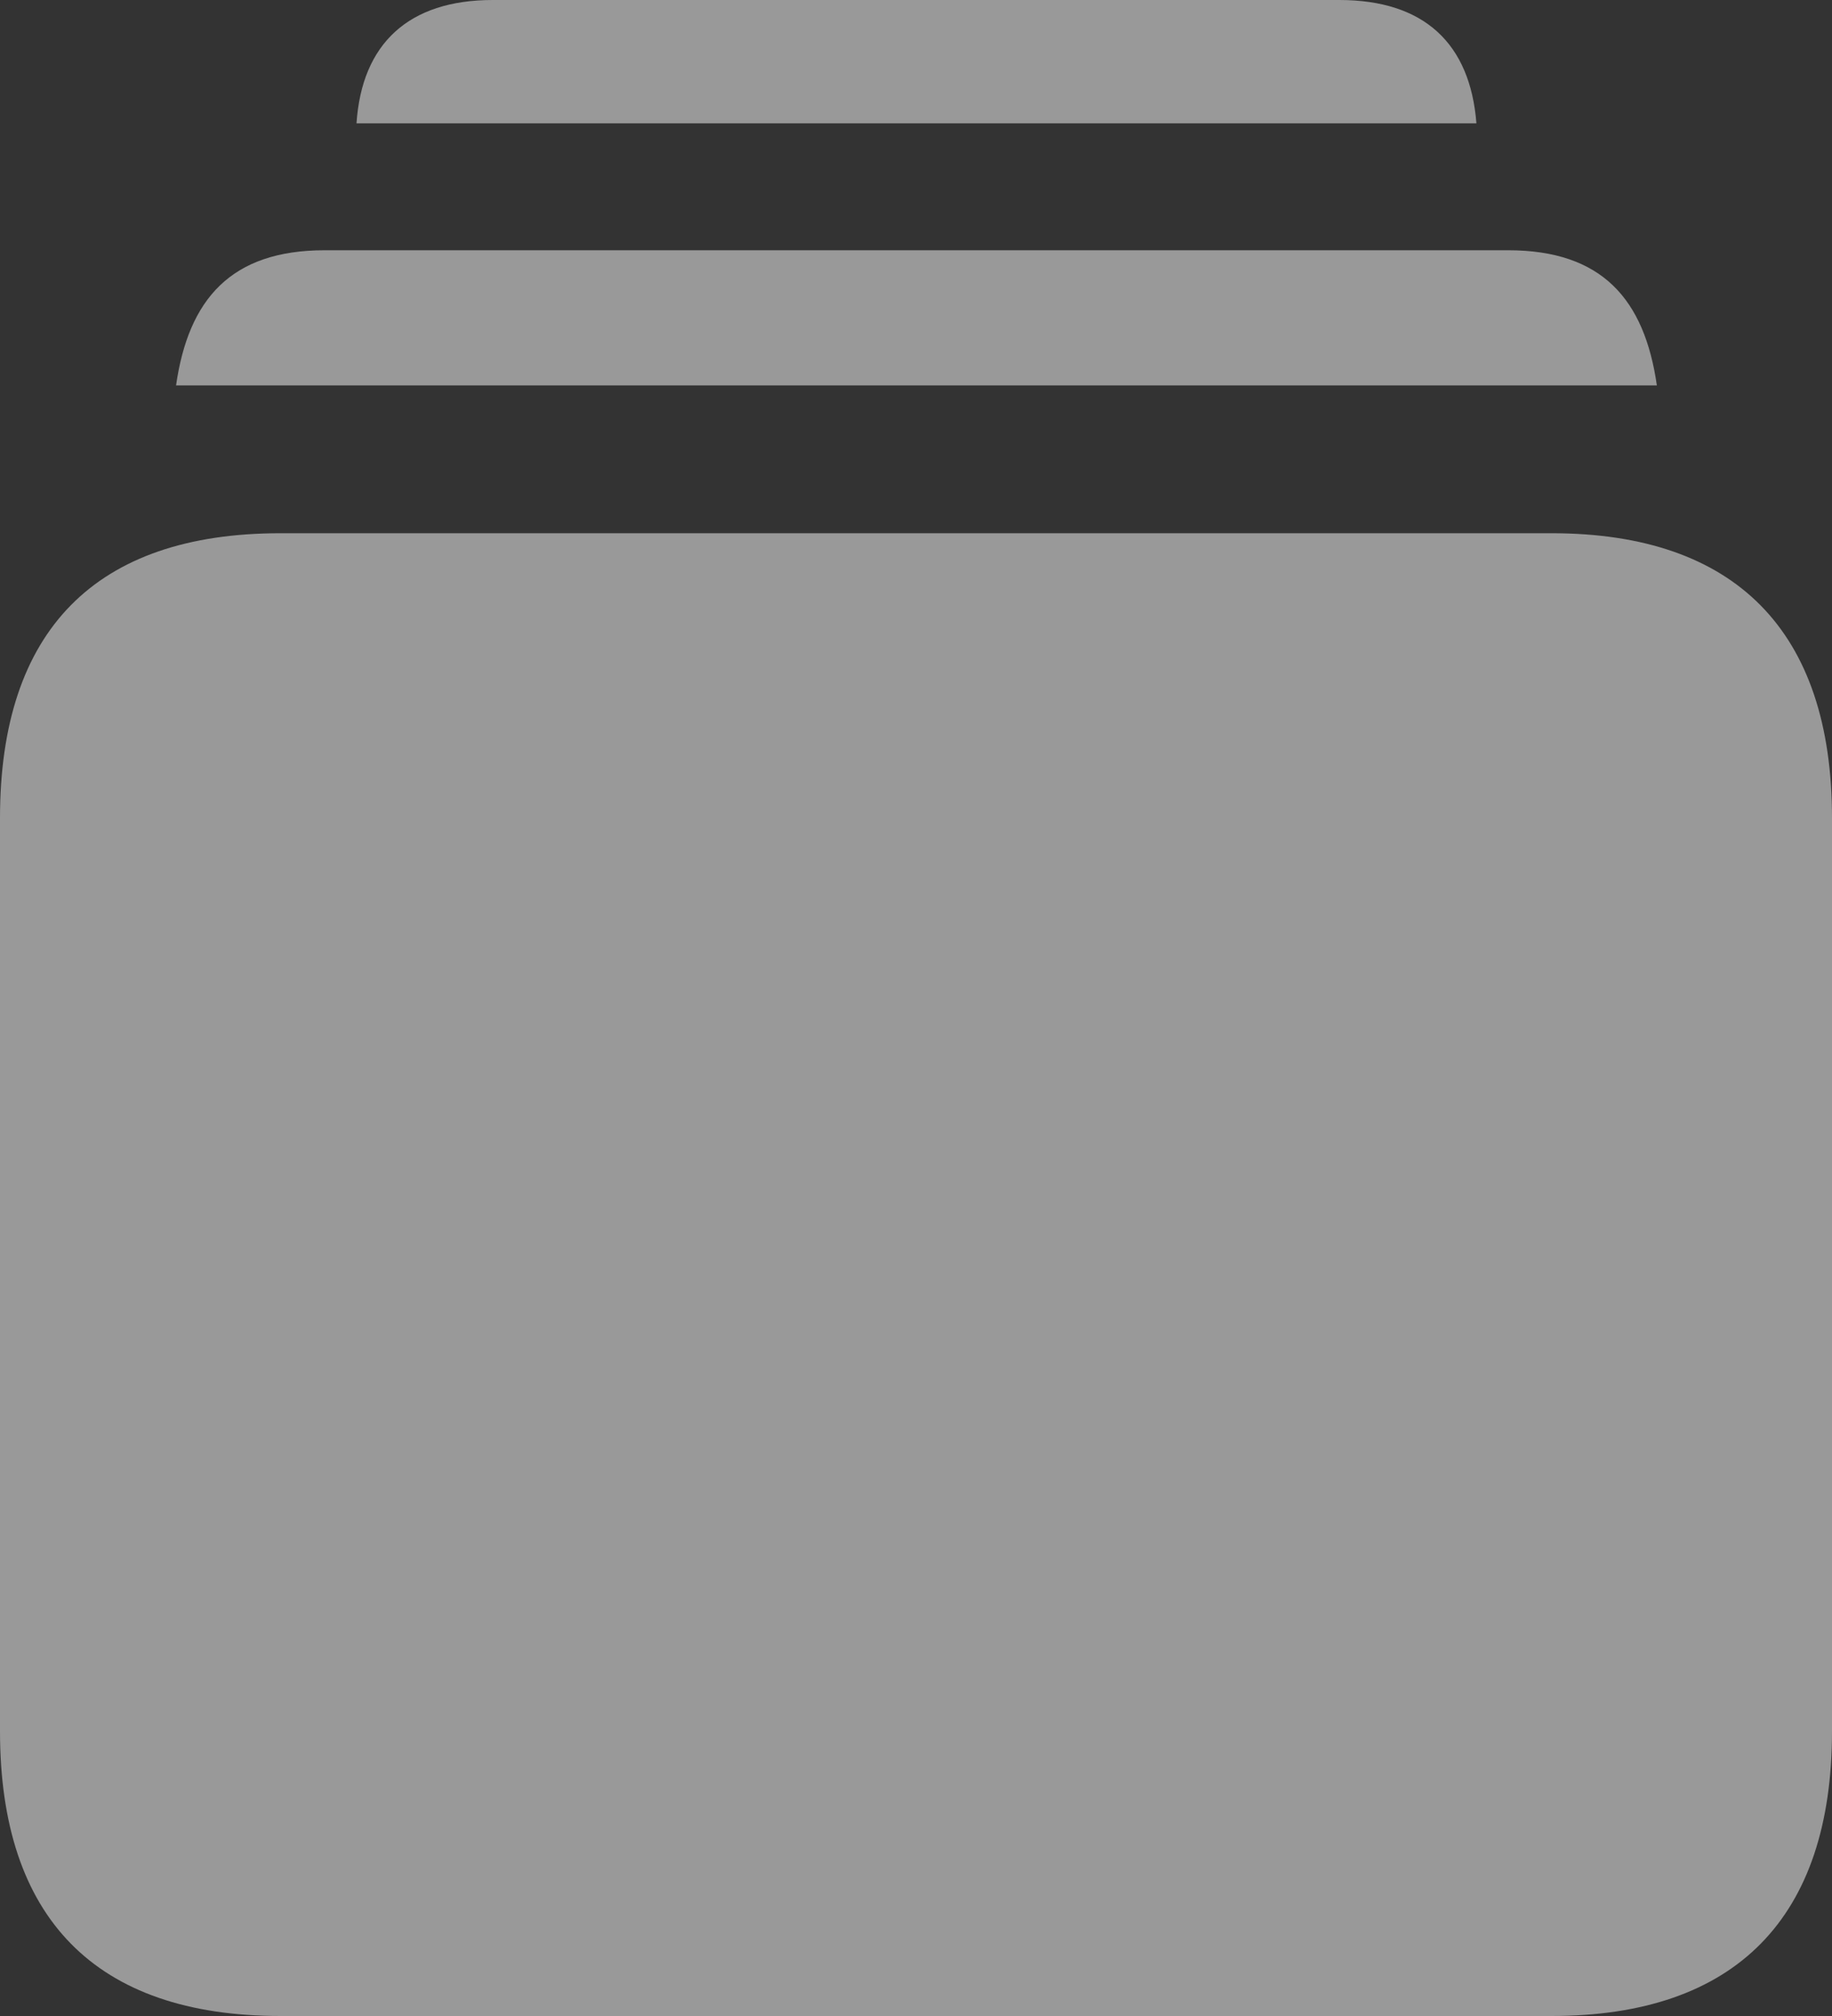 <svg width="20" height="22" viewBox="0 0 20 22" fill="none" xmlns="http://www.w3.org/2000/svg">
<rect x="0" y="0" width="20" height="22" fill="#333333" stroke="none"/>
<path d="M16.118 1.346H3.892C3.95 0.475 4.462 0 5.379 0H14.621C15.548 0 16.05 0.475 16.118 1.346Z" fill="white" fill-opacity="0.5"/>
<path d="M18.088 4.206H1.922C2.057 3.266 2.521 2.731 3.544 2.731H16.465C17.489 2.731 17.953 3.266 18.088 4.206Z" fill="white" fill-opacity="0.5"/>
<path d="M16.939 22H3.061C1.043 22 0 20.931 0 18.892V8.927C0 6.878 1.043 5.819 3.061 5.819H16.939C18.947 5.819 20 6.888 20 8.927V18.892C20 20.931 18.947 22 16.939 22Z" fill="white" fill-opacity="0.5"/>
</svg>
